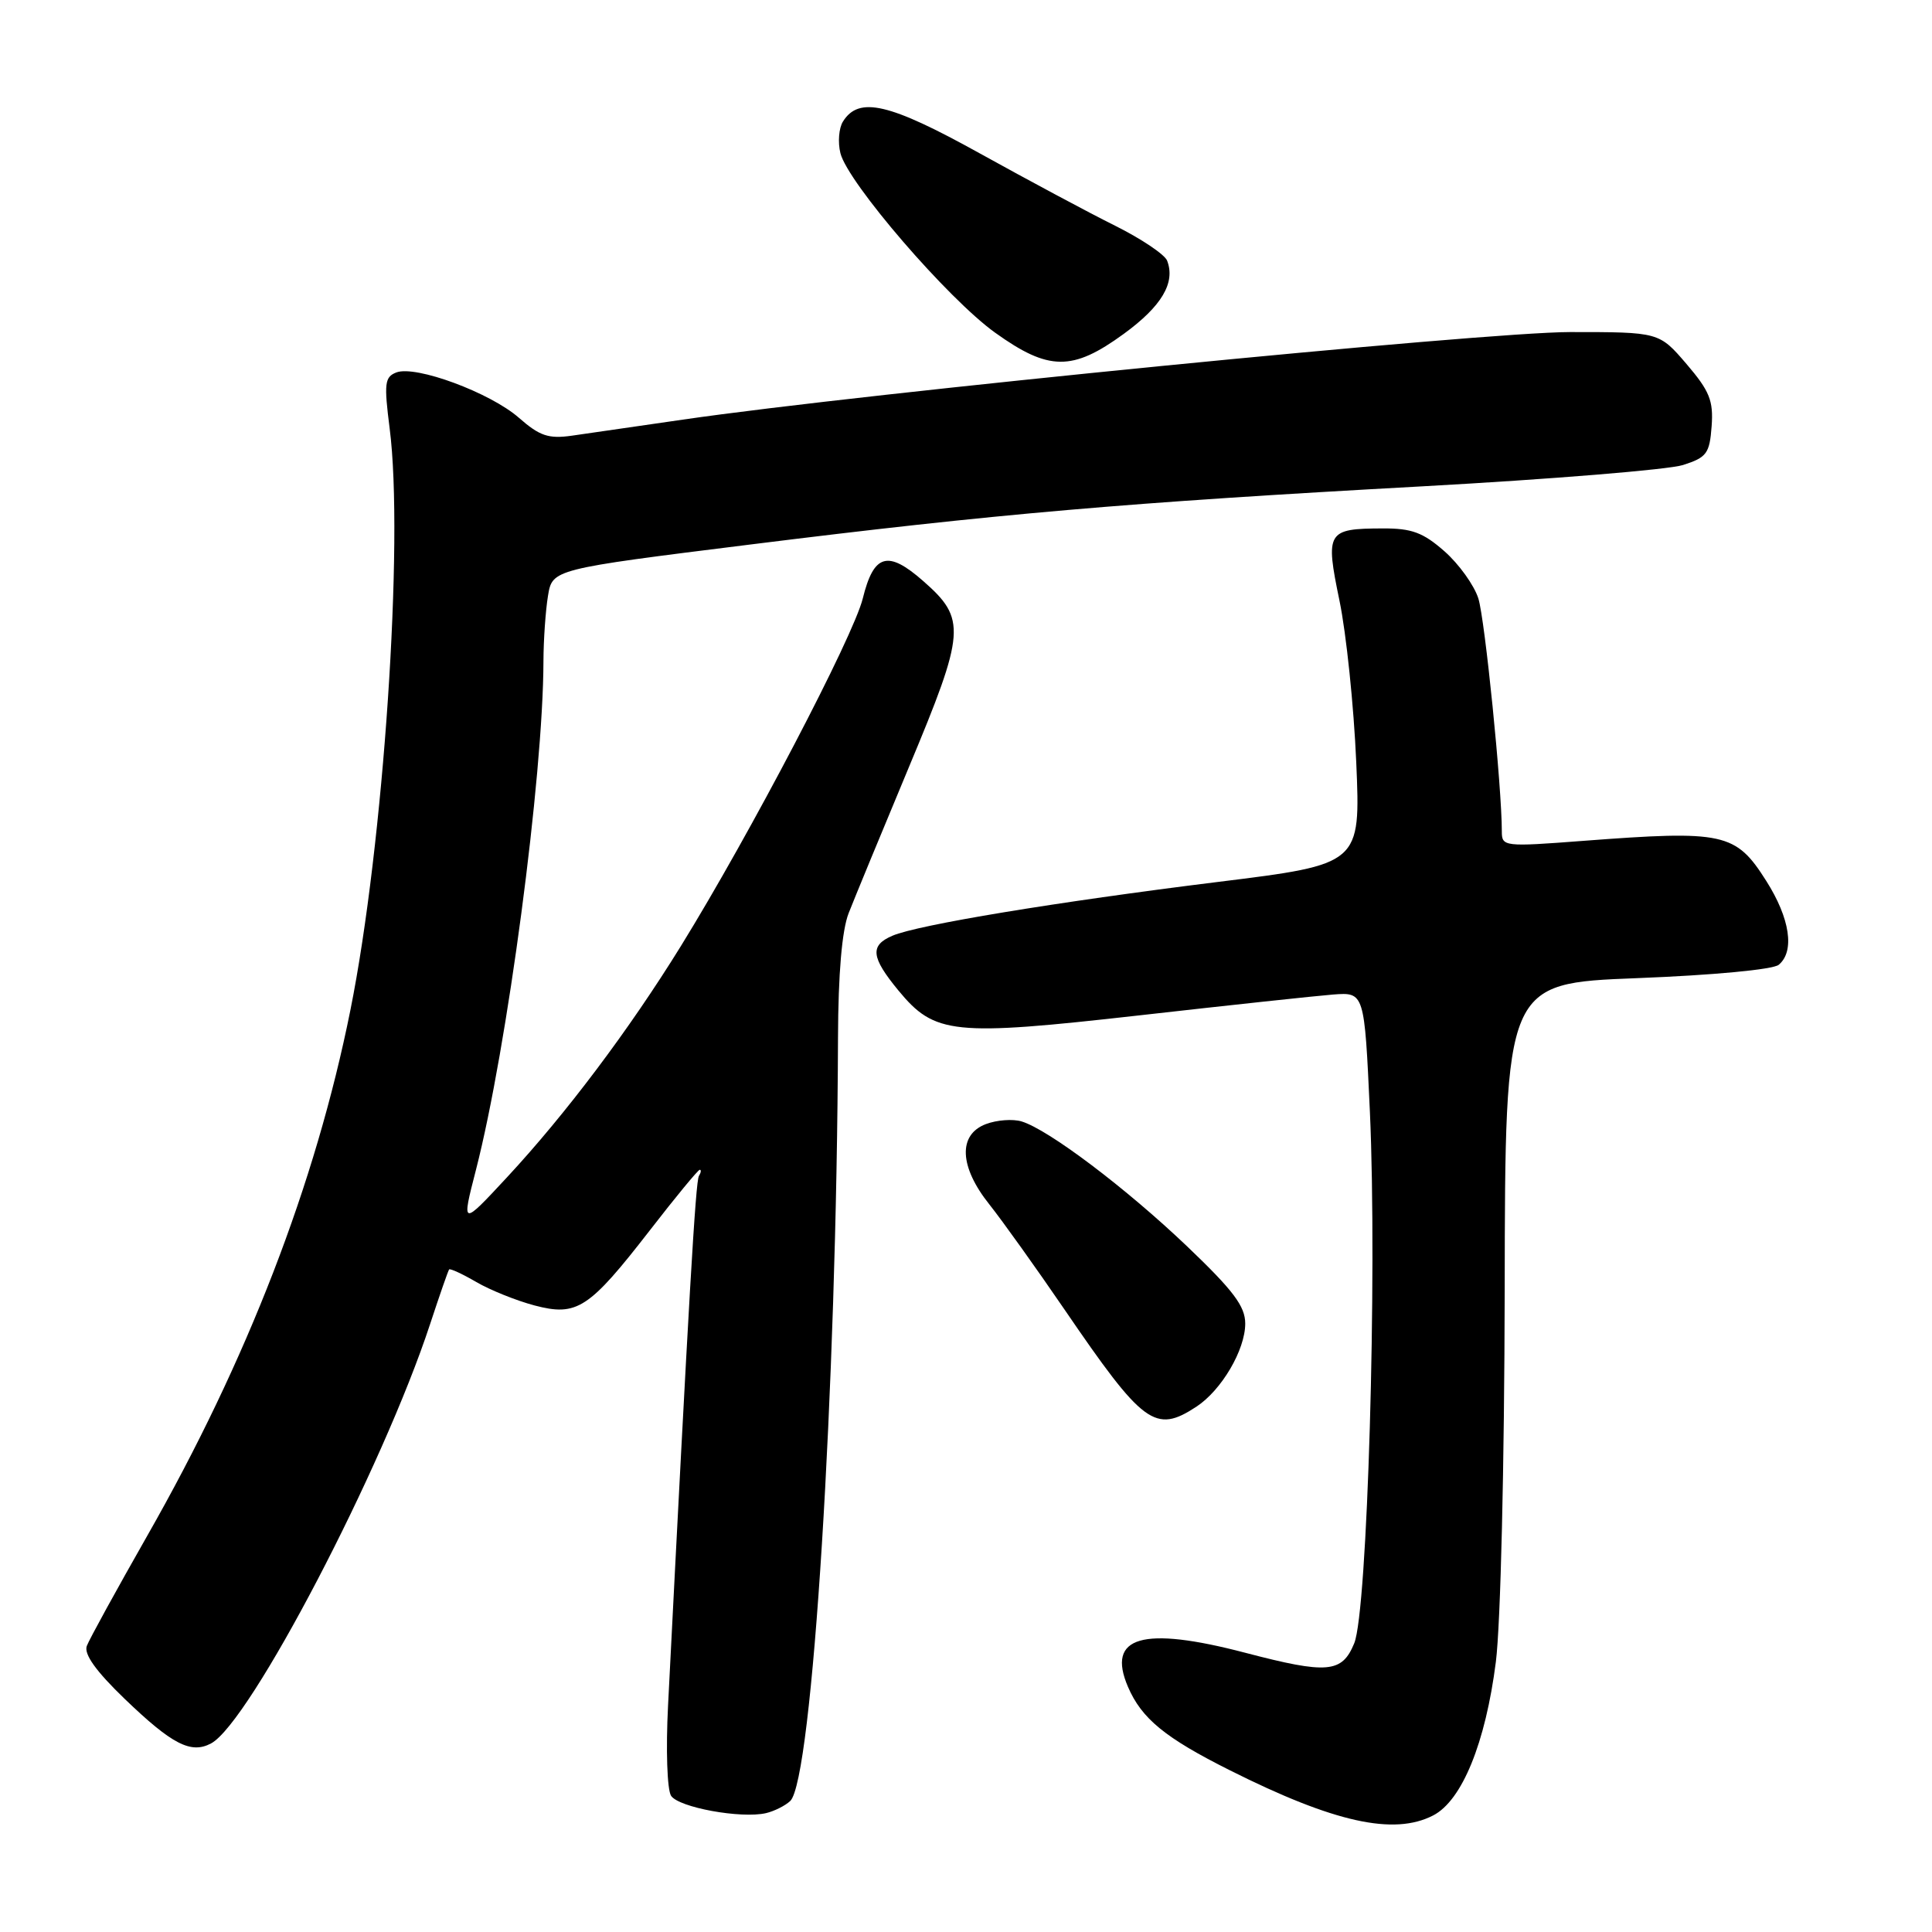 <?xml version="1.0" encoding="UTF-8" standalone="no"?>
<!DOCTYPE svg PUBLIC "-//W3C//DTD SVG 1.1//EN" "http://www.w3.org/Graphics/SVG/1.1/DTD/svg11.dtd" >
<svg xmlns="http://www.w3.org/2000/svg" xmlns:xlink="http://www.w3.org/1999/xlink" version="1.1" viewBox="0 0 256 256">
 <g >
 <path fill="currentColor"
d=" M 189.91 240.55 C 193.73 238.57 196.84 230.95 198.21 220.20 C 198.84 215.20 199.34 194.22 199.38 170.90 C 199.44 130.29 199.44 130.29 216.91 129.61 C 226.98 129.22 234.94 128.47 235.69 127.84 C 237.84 126.06 237.19 121.69 234.04 116.73 C 229.99 110.33 228.45 110.00 209.75 111.42 C 199.29 112.22 199.00 112.18 199.00 110.17 C 199.00 104.27 196.76 82.07 195.89 79.30 C 195.33 77.54 193.31 74.73 191.40 73.05 C 188.57 70.56 187.06 70.00 183.22 70.02 C 175.83 70.04 175.59 70.43 177.49 79.60 C 178.39 83.95 179.39 93.58 179.71 101.01 C 180.29 114.52 180.29 114.52 161.39 116.86 C 140.00 119.51 121.58 122.55 118.25 123.99 C 115.24 125.28 115.41 126.83 119.04 131.24 C 123.86 137.08 126.25 137.33 150.98 134.54 C 162.82 133.20 174.37 131.96 176.65 131.78 C 180.79 131.47 180.79 131.47 181.52 147.35 C 182.50 169.08 181.20 213.51 179.44 217.75 C 177.82 221.69 175.89 221.85 165.00 219.00 C 151.38 215.43 146.59 216.82 149.46 223.51 C 151.27 227.73 154.39 230.28 163.00 234.59 C 176.76 241.49 184.69 243.25 189.91 240.55 Z  M 104.71 238.64 C 107.64 235.87 110.87 184.21 111.04 137.50 C 111.07 129.02 111.56 123.28 112.45 121.00 C 113.20 119.08 116.80 110.35 120.45 101.61 C 127.94 83.69 128.07 82.02 122.33 76.99 C 117.63 72.86 115.78 73.39 114.32 79.31 C 113.06 84.38 99.39 110.51 90.22 125.36 C 83.36 136.46 74.98 147.60 67.18 156.00 C 61.14 162.50 61.14 162.50 63.07 155.00 C 67.21 138.88 71.98 102.94 72.01 87.59 C 72.02 84.79 72.29 80.91 72.61 78.96 C 73.19 75.42 73.19 75.42 99.35 72.16 C 132.03 68.08 149.32 66.59 188.50 64.44 C 205.55 63.50 221.07 62.23 223.00 61.62 C 226.15 60.61 226.53 60.10 226.80 56.48 C 227.05 53.09 226.53 51.81 223.47 48.23 C 219.84 44.00 219.84 44.00 208.05 44.00 C 196.61 44.00 114.43 52.11 90.50 55.60 C 84.45 56.48 77.82 57.44 75.78 57.73 C 72.68 58.17 71.51 57.77 68.77 55.37 C 64.97 52.03 55.08 48.37 52.52 49.35 C 50.97 49.95 50.87 50.79 51.63 56.76 C 53.55 71.65 50.82 111.99 46.43 133.84 C 41.81 156.86 32.76 180.26 19.51 203.50 C 15.44 210.65 11.83 217.22 11.50 218.10 C 11.10 219.18 12.71 221.44 16.51 225.10 C 22.79 231.14 25.30 232.44 27.97 231.01 C 33.11 228.26 50.71 194.57 57.00 175.42 C 58.25 171.62 59.38 168.37 59.51 168.21 C 59.64 168.05 61.27 168.80 63.12 169.88 C 64.98 170.96 68.45 172.35 70.83 172.98 C 76.46 174.46 78.03 173.44 86.12 163.01 C 89.53 158.60 92.50 155.00 92.72 155.00 C 92.94 155.00 92.89 155.37 92.61 155.82 C 92.17 156.53 91.27 172.00 88.52 226.00 C 88.22 231.85 88.40 237.14 88.92 237.95 C 89.93 239.50 98.20 241.01 101.50 240.25 C 102.60 239.99 104.04 239.27 104.71 238.64 Z  M 158.52 186.40 C 161.86 184.21 165.00 178.87 165.00 175.38 C 165.00 173.09 163.43 171.00 157.30 165.15 C 149.19 157.42 138.95 149.69 135.38 148.60 C 134.22 148.24 132.08 148.40 130.63 148.95 C 126.92 150.36 127.11 154.61 131.11 159.61 C 132.81 161.75 137.28 168.00 141.04 173.50 C 151.50 188.81 153.06 189.97 158.52 186.40 Z  M 148.89 44.25 C 153.93 40.58 155.78 37.46 154.65 34.54 C 154.34 33.73 151.26 31.66 147.80 29.93 C 144.33 28.21 136.25 23.88 129.82 20.32 C 117.81 13.66 113.81 12.73 111.70 16.10 C 111.15 16.97 111.00 18.87 111.36 20.30 C 112.34 24.21 125.63 39.63 131.87 44.09 C 138.96 49.17 142.10 49.20 148.89 44.25 Z "/>
</g>
</svg>